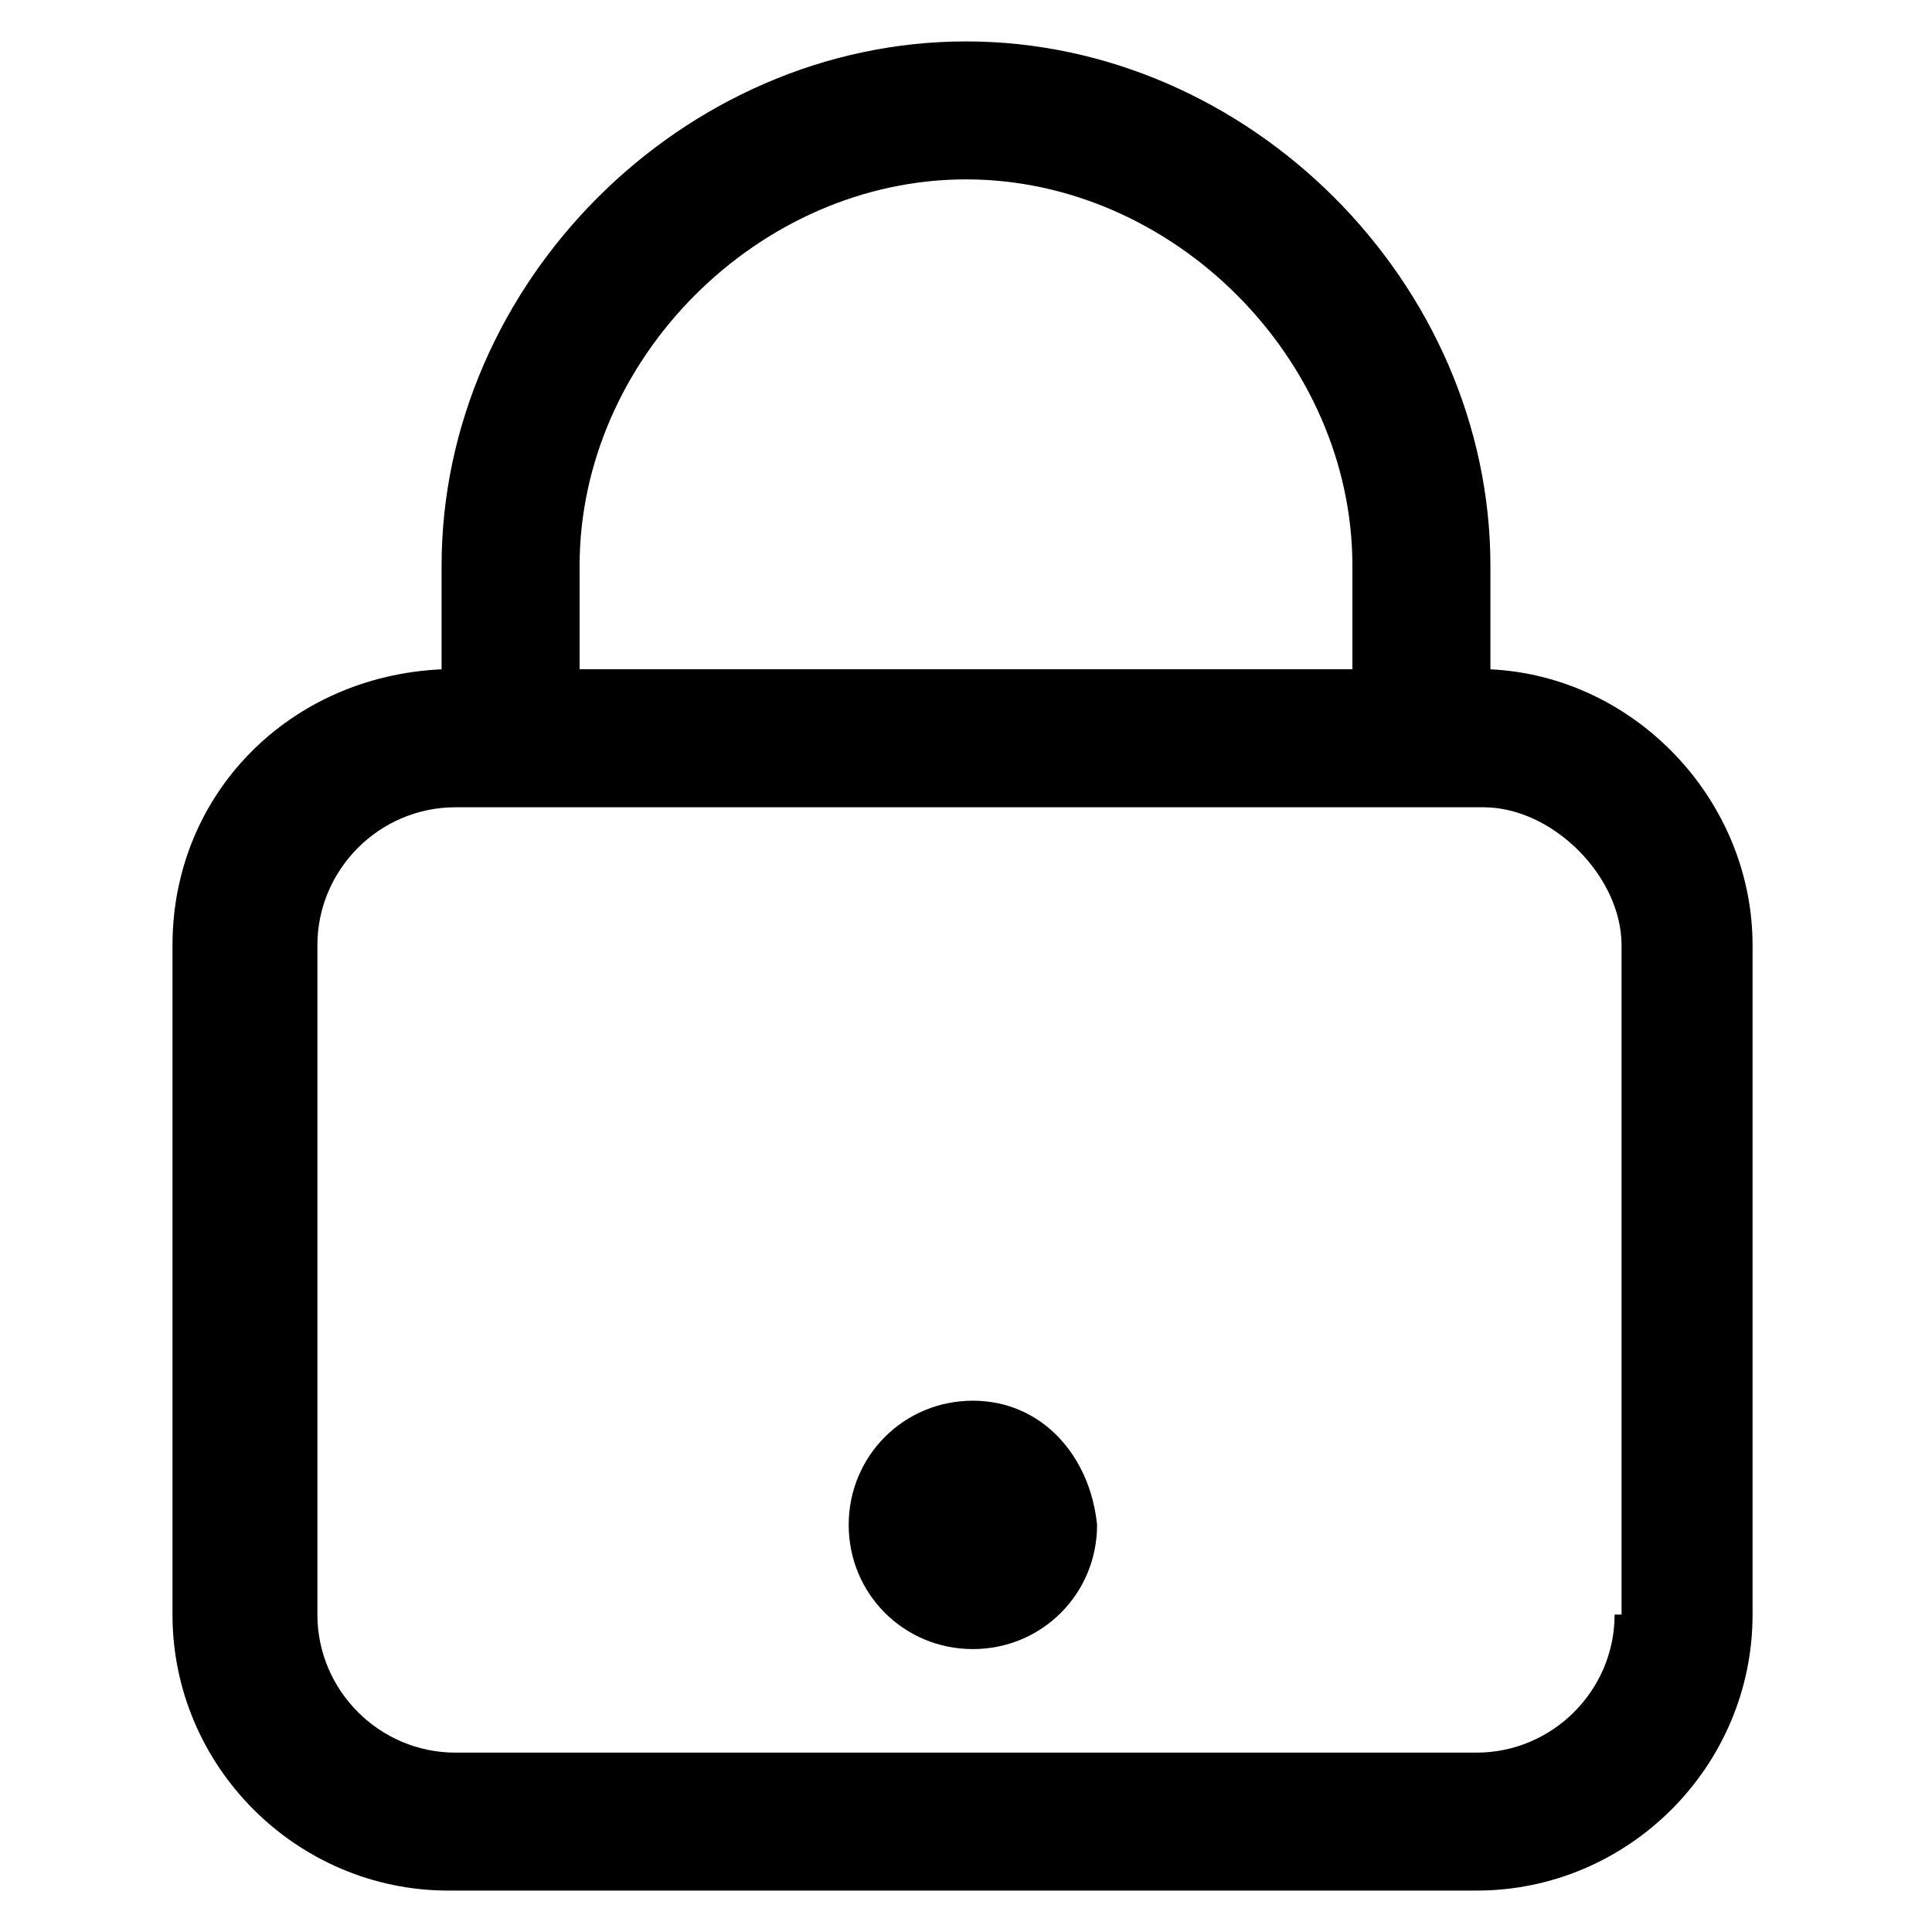 <!-- Generated by IcoMoon.io -->
<svg version="1.1" xmlns="http://www.w3.org/2000/svg" width="32" height="32" viewBox="0 0 32 32">
<title>lock-1</title>
<path d="M24.686 11.086s0.114 0 0 0v-1.714c0-4.686-4-8.686-8.686-8.686s-8.686 4-8.686 8.686v1.714c-2.514 0.114-4.457 2.057-4.457 4.571v11.086c0 2.514 2.057 4.571 4.571 4.571h17.029c2.514 0 4.571-2.057 4.571-4.571v-11.086c0-2.4-1.943-4.457-4.343-4.571zM9.6 9.371c0-3.429 2.971-6.4 6.4-6.4s6.4 2.971 6.4 6.4v1.714h-12.8v-1.714zM26.743 26.743c0 1.257-1.029 2.286-2.286 2.286h-16.914c-1.257 0-2.286-1.029-2.286-2.286v-11.086c0-1.257 1.029-2.286 2.286-2.286h17.029c1.143 0 2.286 1.143 2.286 2.286v11.086z"></path>
<path d="M16.114 23.2c-1.143 0-2.057 0.914-2.057 2.057s0.914 2.057 2.057 2.057 2.057-0.914 2.057-2.057c-0.114-1.143-0.914-2.057-2.057-2.057z"></path>
</svg>
